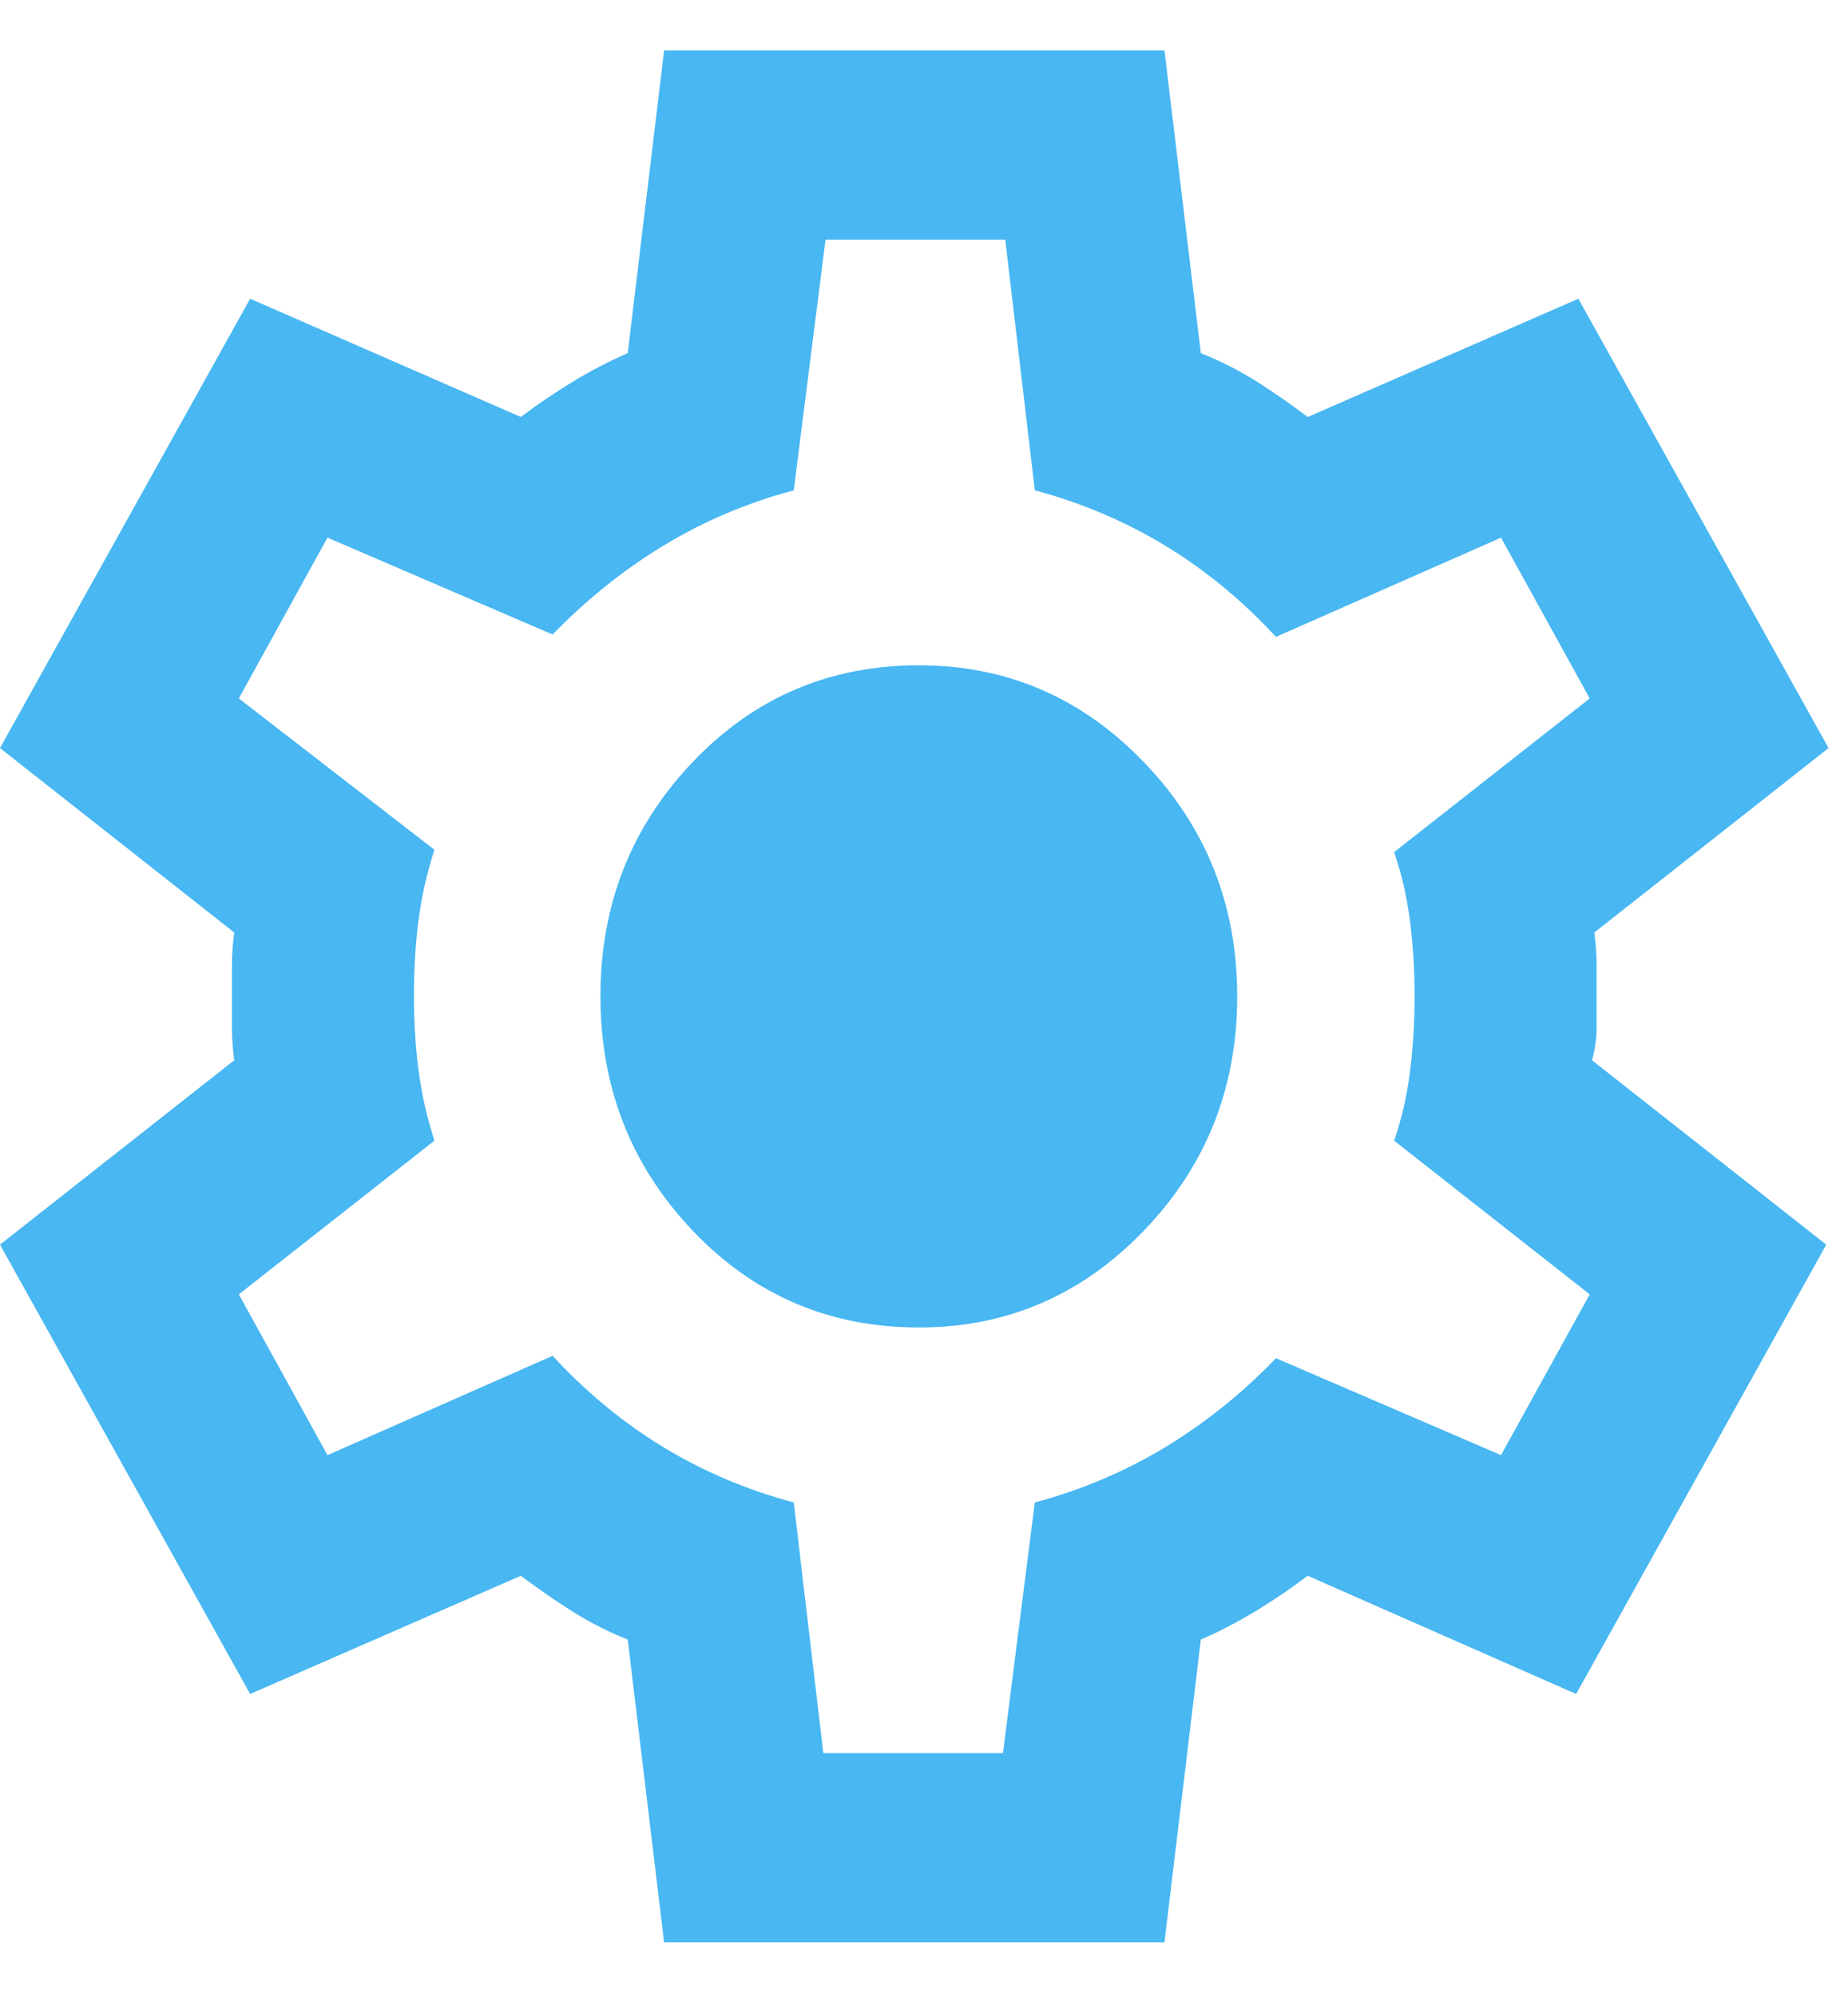 <svg width="25" height="27" viewBox="0 0 25 27" fill="none" xmlns="http://www.w3.org/2000/svg">
<path d="M8.984 26.26L8.492 22.168C8.225 22.061 7.974 21.933 7.739 21.784C7.503 21.635 7.272 21.475 7.046 21.305L3.384 22.903L0 16.828L3.169 14.335C3.149 14.185 3.138 14.042 3.138 13.904V13.04C3.138 12.901 3.149 12.757 3.169 12.608L0 10.114L3.384 4.039L7.046 5.638C7.271 5.467 7.507 5.308 7.753 5.158C8 5.009 8.246 4.881 8.492 4.775L8.984 0.682H15.753L16.245 4.775C16.512 4.881 16.763 5.009 17 5.158C17.236 5.308 17.466 5.467 17.691 5.638L21.352 4.039L24.737 10.114L21.568 12.608C21.588 12.757 21.599 12.901 21.599 13.04V13.902C21.599 14.041 21.578 14.185 21.537 14.335L24.706 16.828L21.322 22.903L17.691 21.305C17.466 21.475 17.23 21.635 16.984 21.784C16.737 21.933 16.491 22.061 16.245 22.168L15.753 26.26H8.984ZM11.138 23.703H13.568L13.999 20.314C14.635 20.143 15.225 19.893 15.769 19.563C16.313 19.233 16.81 18.833 17.261 18.363L20.306 19.674L21.506 17.5L18.86 15.422C18.963 15.123 19.035 14.809 19.076 14.479C19.117 14.149 19.137 13.813 19.137 13.471C19.137 13.129 19.117 12.794 19.076 12.465C19.035 12.136 18.963 11.821 18.86 11.521L21.506 9.443L20.306 7.269L17.261 8.611C16.809 8.121 16.312 7.711 15.769 7.381C15.226 7.051 14.636 6.8 13.999 6.629L13.599 3.24H11.168L10.738 6.629C10.102 6.8 9.512 7.05 8.969 7.381C8.426 7.712 7.929 8.111 7.476 8.579L4.43 7.269L3.231 9.443L5.877 11.489C5.774 11.809 5.702 12.128 5.661 12.448C5.62 12.768 5.6 13.109 5.6 13.471C5.6 13.812 5.62 14.143 5.661 14.462C5.702 14.782 5.774 15.102 5.877 15.422L3.231 17.5L4.43 19.674L7.476 18.331C7.928 18.821 8.425 19.232 8.969 19.563C9.513 19.894 10.103 20.144 10.738 20.314L11.138 23.703ZM12.43 17.948C13.62 17.948 14.635 17.511 15.476 16.637C16.317 15.763 16.737 14.708 16.737 13.471C16.737 12.235 16.317 11.18 15.476 10.306C14.635 9.432 13.62 8.995 12.43 8.995C11.22 8.995 10.199 9.432 9.368 10.306C8.537 11.18 8.122 12.235 8.123 13.471C8.123 14.708 8.539 15.763 9.369 16.637C10.2 17.511 11.22 17.948 12.43 17.948Z" fill="#48B7F2"/>
</svg>
